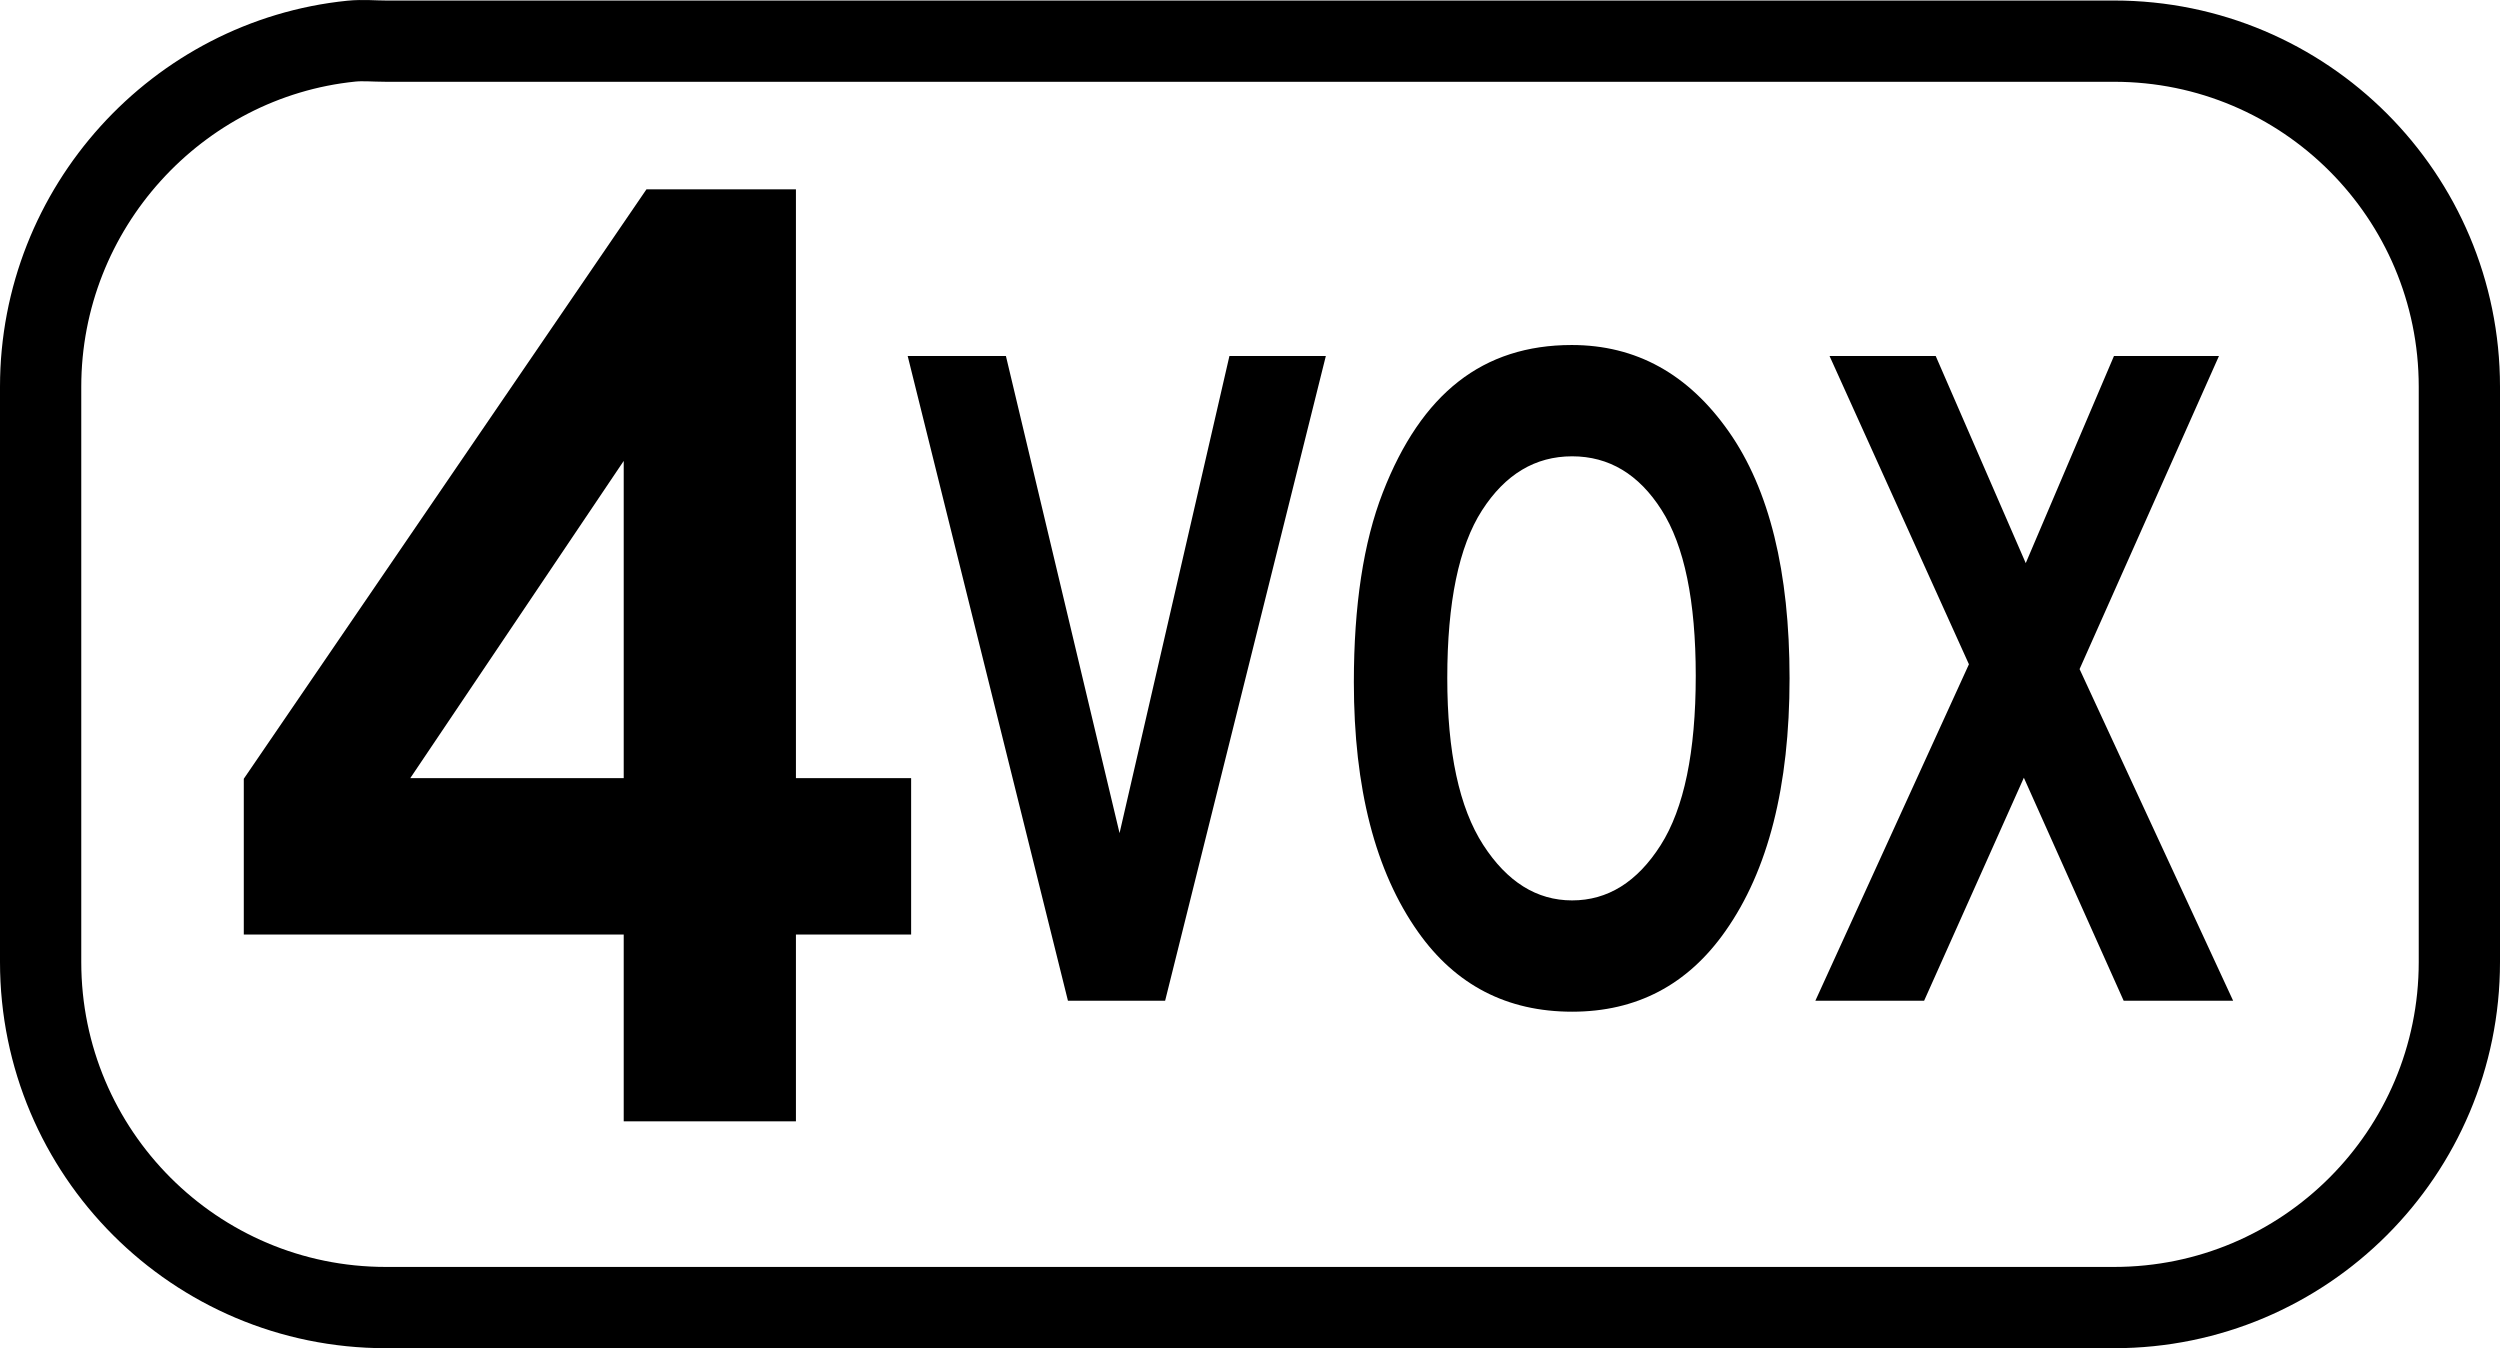 <?xml version="1.0" encoding="UTF-8" standalone="no"?>
<!-- Created with Inkscape (http://www.inkscape.org/) -->
<svg
   xmlns:dc="http://purl.org/dc/elements/1.1/"
   xmlns:cc="http://web.resource.org/cc/"
   xmlns:rdf="http://www.w3.org/1999/02/22-rdf-syntax-ns#"
   xmlns:svg="http://www.w3.org/2000/svg"
   xmlns="http://www.w3.org/2000/svg"
   xmlns:sodipodi="http://sodipodi.sourceforge.net/DTD/sodipodi-0.dtd"
   xmlns:inkscape="http://www.inkscape.org/namespaces/inkscape"
   version="1.0"
   width="38.455"
   height="20.738"
   id="svg2"
   sodipodi:version="0.32"
   inkscape:version="0.45pre1"
   sodipodi:docname="key-4.svg"
   inkscape:output_extension="org.inkscape.output.svg.inkscape"
   sodipodi:docbase="E:\lenny\workspace\radiodoc\uv-5r\assets\images"
   sodipodi:modified="true">
  <sodipodi:namedview
     inkscape:window-height="583"
     inkscape:window-width="734"
     inkscape:pageshadow="2"
     inkscape:pageopacity="0.0"
     guidetolerance="10.0"
     gridtolerance="10.0"
     objecttolerance="10.0"
     borderopacity="1.0"
     bordercolor="#666666"
     pagecolor="#ffffff"
     id="base"
     inkscape:zoom="16.929"
     inkscape:cx="19.227362"
     inkscape:cy="10.369095"
     inkscape:window-x="184"
     inkscape:window-y="184"
     inkscape:current-layer="svg2" />
  <defs
     id="defs4" />
  <path
     d="M 5.404,0.633 C 2.726,0.906 0.625,3.197 0.625,5.949 L 0.625,14.798 C 0.625,17.733 3.003,20.113 5.935,20.113 L 32.519,20.113 C 35.452,20.113 37.83,17.733 37.83,14.798 L 37.83,5.949 C 37.83,3.013 35.452,0.633 32.519,0.633 L 5.935,0.633 C 5.752,0.633 5.583,0.615 5.404,0.633 z "
     style="fill:none;fill-opacity:1;fill-rule:nonzero;stroke:#000000;stroke-width:1.25;stroke-miterlimit:4;stroke-dasharray:none;stroke-dashoffset:0;stroke-opacity:1"
     id="path3422" />
  <path
     style="font-size:16px;font-style:normal;font-weight:bold;text-align:center;text-anchor:middle;fill:#000000;fill-opacity:1;stroke:none;stroke-width:1px;stroke-linecap:butt;stroke-linejoin:miter;stroke-opacity:1;font-family:Arial"
     d="M 9.594,17.248 L 9.594,14.375 L 3.75,14.375 L 3.75,11.979 L 9.944,2.912 L 12.243,2.912 L 12.243,11.969 L 14.015,11.969 L 14.015,14.375 L 12.243,14.375 L 12.243,17.248 L 9.594,17.248 z M 9.594,11.969 L 9.594,7.09 L 6.311,11.969 L 9.594,11.969 z "
     id="text3450" />
  <path
     style="font-size:11px;font-style:normal;font-weight:bold;text-align:center;text-anchor:middle;fill:#000000;fill-opacity:1;stroke:none;stroke-width:1px;stroke-linecap:butt;stroke-linejoin:miter;stroke-opacity:1;font-family:Arial Narrow"
     d="M 16.427,15.393 L 13.962,5.476 L 15.473,5.476 L 17.221,12.815 L 18.911,5.476 L 20.394,5.476 L 17.922,15.393 L 16.427,15.393 z M 20.825,10.495 C 20.825,9.314 20.973,8.341 21.27,7.577 C 21.567,6.812 21.955,6.243 22.434,5.869 C 22.913,5.494 23.494,5.307 24.176,5.307 C 25.165,5.307 25.97,5.751 26.593,6.64 C 27.216,7.528 27.527,8.793 27.527,10.434 C 27.527,12.094 27.198,13.39 26.539,14.324 C 25.96,15.149 25.174,15.562 24.182,15.562 C 23.182,15.562 22.392,15.154 21.814,14.337 C 21.154,13.404 20.825,12.123 20.825,10.495 L 20.825,10.495 z M 22.262,10.428 C 22.262,11.569 22.446,12.424 22.814,12.995 C 23.182,13.565 23.638,13.85 24.182,13.85 C 24.73,13.85 25.184,13.567 25.544,13.001 C 25.904,12.435 26.084,11.566 26.084,10.394 C 26.084,9.244 25.909,8.394 25.558,7.844 C 25.208,7.294 24.749,7.019 24.182,7.019 C 23.615,7.019 23.153,7.296 22.796,7.851 C 22.44,8.405 22.262,9.264 22.262,10.428 L 22.262,10.428 z M 27.924,15.393 L 30.286,10.218 L 28.142,5.476 L 29.775,5.476 L 31.16,8.662 L 32.517,5.476 L 34.132,5.476 L 31.988,10.292 L 34.35,15.393 L 32.666,15.393 L 31.131,11.963 L 29.597,15.393 L 27.924,15.393 z "
     id="text3530" />
</svg>
